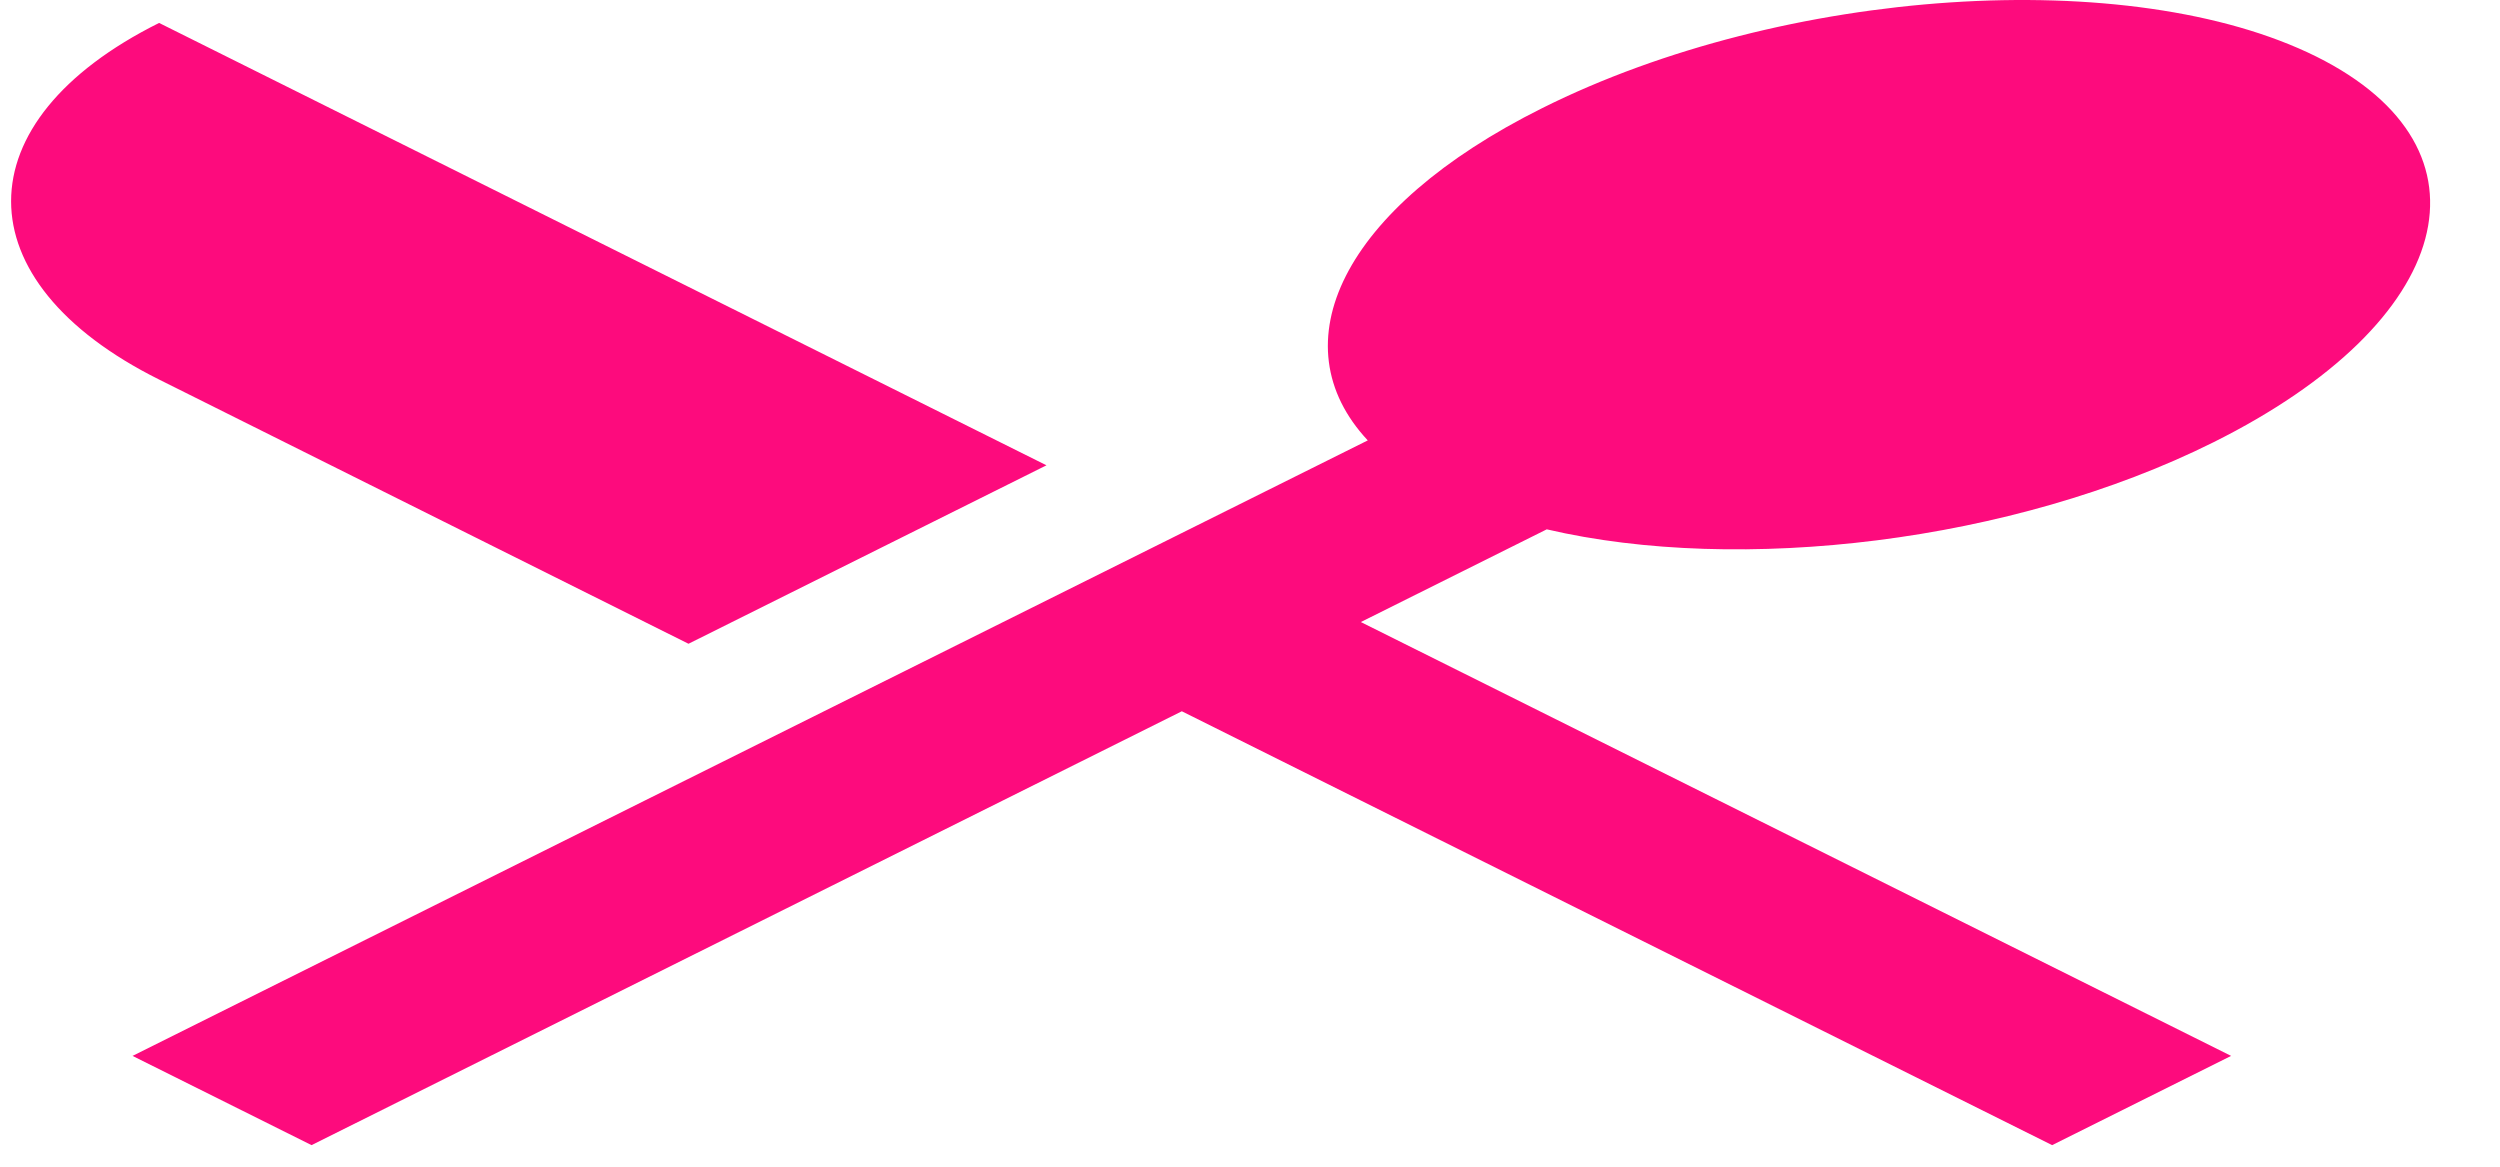 <svg width="75" height="35" viewBox="0 0 75 35" fill="none" xmlns="http://www.w3.org/2000/svg">
<g clip-path="url(#clip0_1_86)">
<path fill-rule="evenodd" clip-rule="evenodd" d="M20.655 19.313L31.394 13.959L4.773 0.688C-1.147 3.639 -1.147 8.435 4.773 11.386L20.655 19.313ZM46.403 15.88C52.19 17.232 60.368 16.277 66.402 13.269C73.669 9.646 75.054 4.471 69.495 1.7C63.916 -1.072 53.519 -0.381 46.27 3.242C40.236 6.25 38.339 10.327 41.033 13.212C32.59 17.412 3.976 31.677 3.976 31.677L9.346 34.354L35.455 21.338L61.564 34.354L66.933 31.677L40.825 18.661L46.403 15.88Z" fill="#FD0B7D"/>
</g>
<defs>
<clipPath id="clip0_1_86">
<rect width="74" height="35" fill="white" transform="translate(0.333)"/>
</clipPath>
</defs>
</svg>
